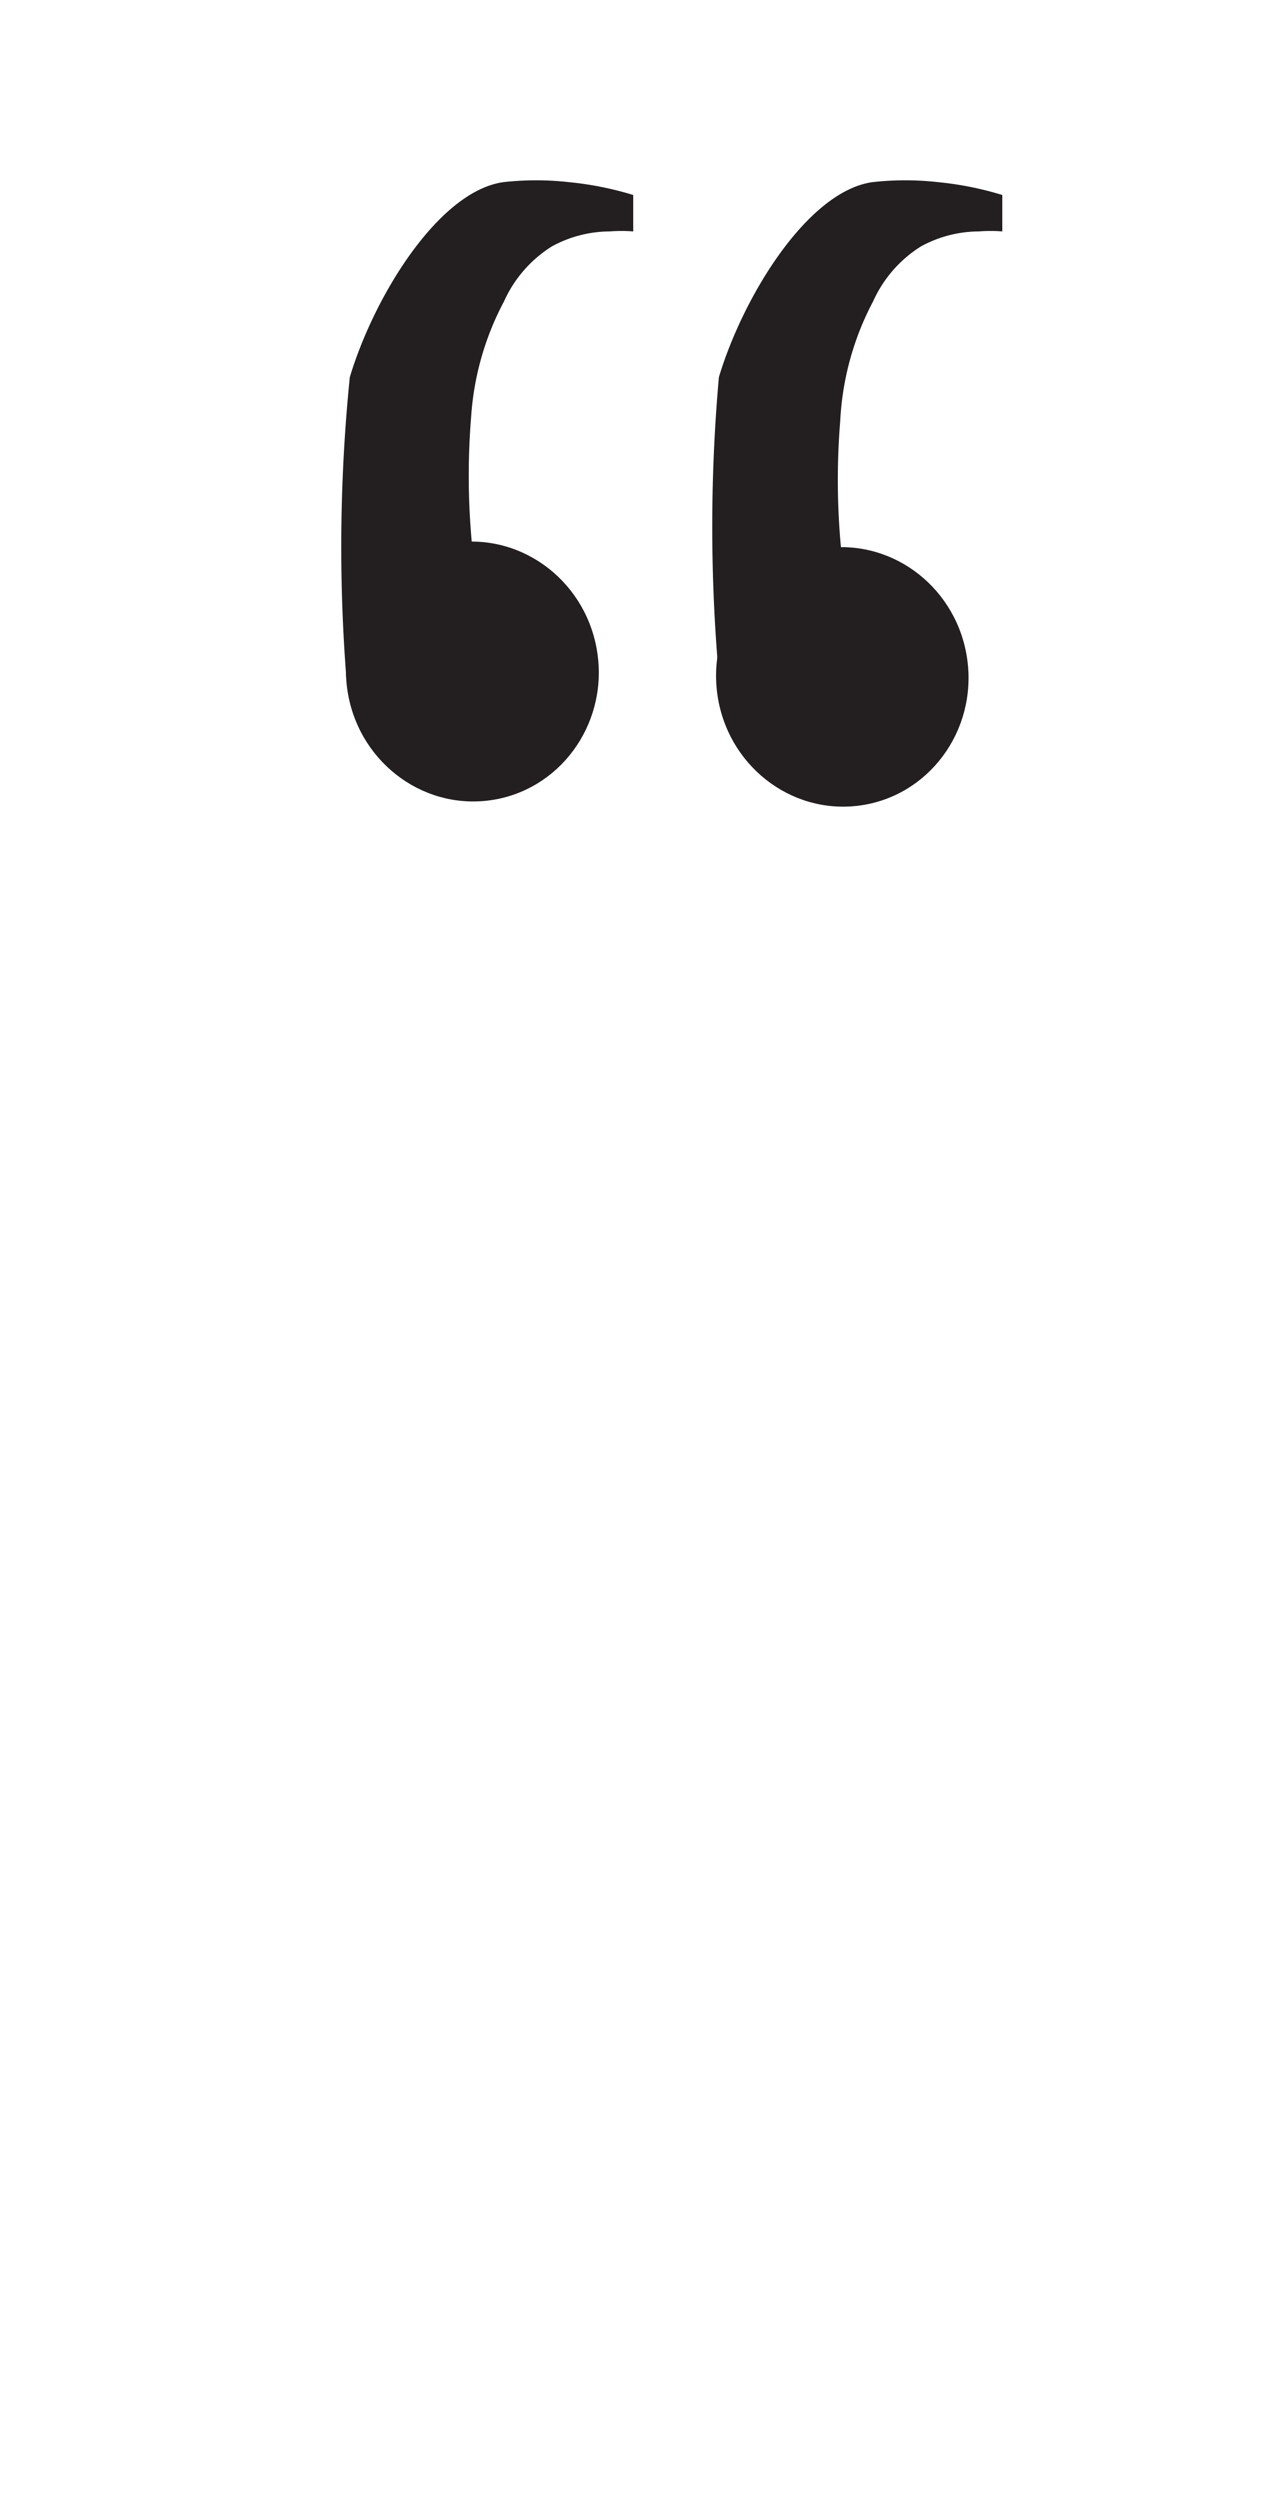 <svg xmlns="http://www.w3.org/2000/svg" viewBox="0 0 18 35"><defs><style>.cls-1{fill:#231f20;}</style></defs><g id="Artwork_glyph" data-name="Artwork glyph"><ellipse class="cls-1" cx="6.62" cy="9.4" rx="1.77" ry="1.82" transform="translate(-1.2 0.97) rotate(-7.68)"/><path class="cls-1" d="M4.85,9.47A23.66,23.66,0,0,1,4.9,5.28c.34-1.13,1.24-2.6,2.15-2.73a4.11,4.11,0,0,1,.92,0,4.56,4.56,0,0,1,.9.18v.51a2.11,2.11,0,0,0-.33,0,1.7,1.7,0,0,0-.81.21,1.76,1.76,0,0,0-.67.77A4,4,0,0,0,6.6,5.83a10.19,10.19,0,0,0,.2,3Z"/><ellipse class="cls-1" cx="11.84" cy="9.44" rx="1.77" ry="1.82" transform="matrix(0.99, -0.13, 0.13, 0.99, -1.15, 1.67)"/><path class="cls-1" d="M10.07,9.47a23.66,23.66,0,0,1,0-4.19c.34-1.13,1.24-2.6,2.15-2.73a4.11,4.11,0,0,1,.92,0,4.56,4.56,0,0,1,.9.18v.51a2.11,2.11,0,0,0-.33,0,1.7,1.7,0,0,0-.81.21,1.76,1.76,0,0,0-.67.77,4,4,0,0,0-.46,1.67,10.19,10.19,0,0,0,.2,3Z"/></g></svg>